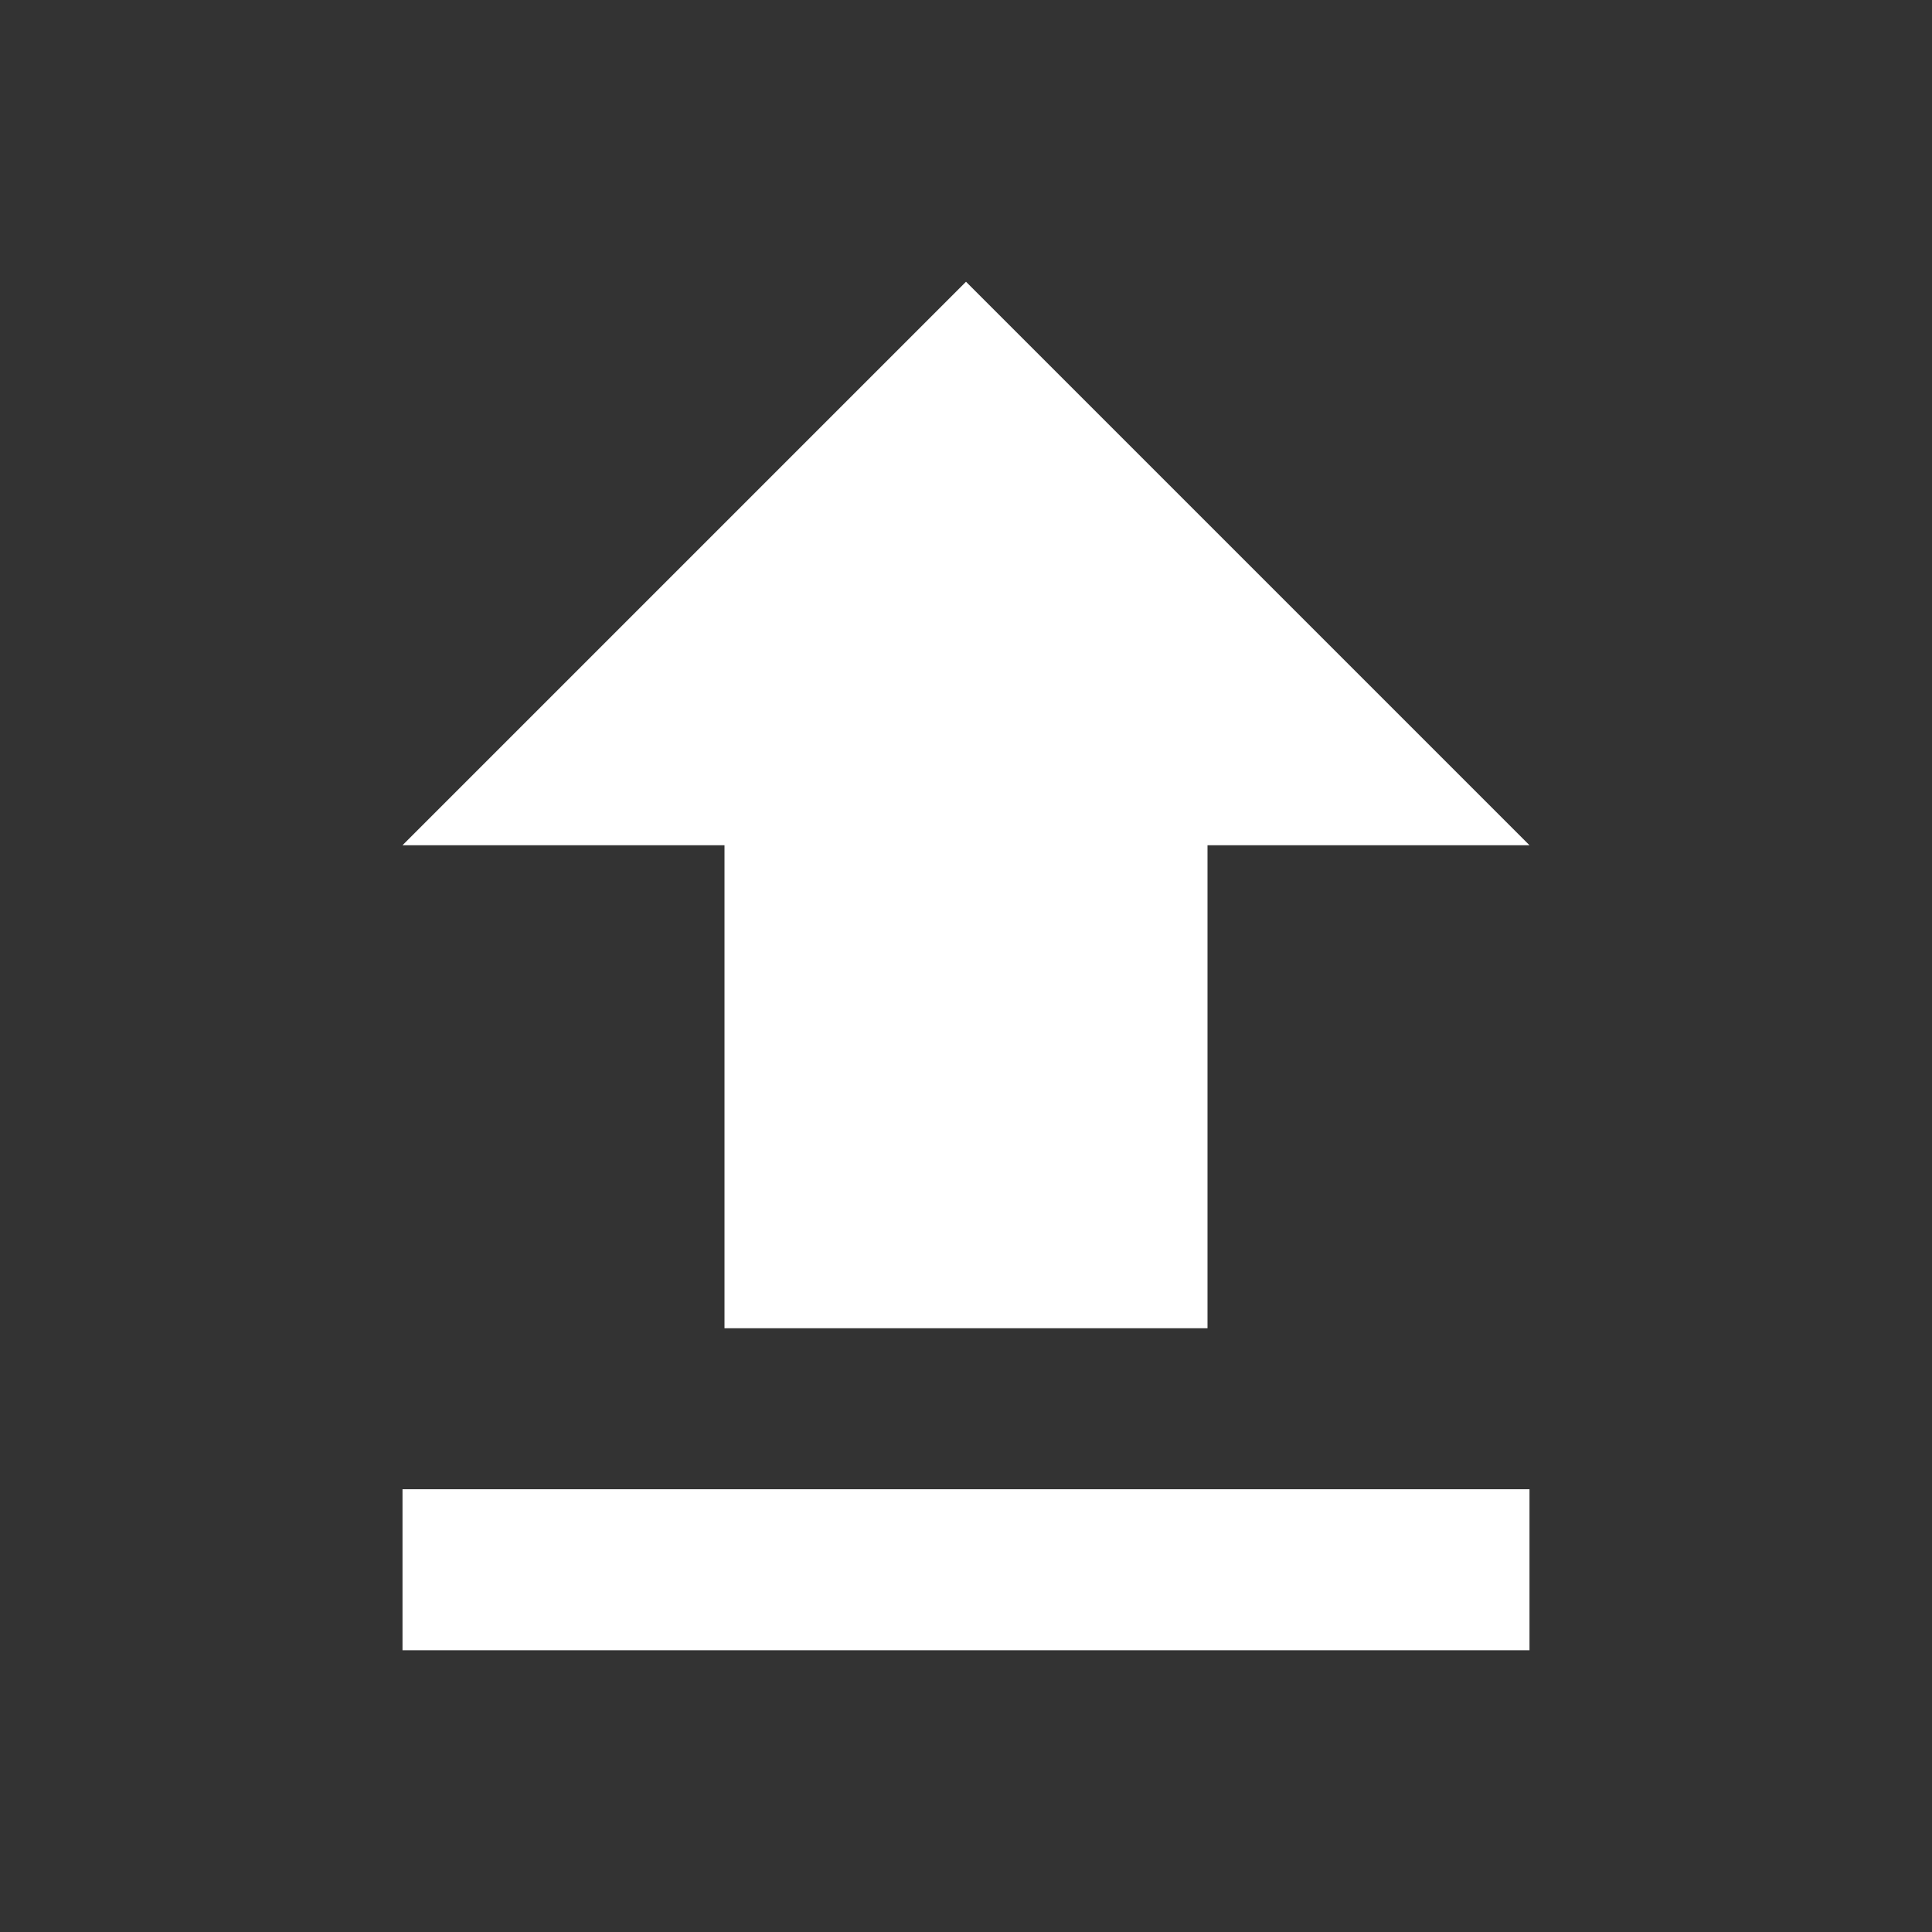 <svg width="24" height="24" viewBox="0 0 24 24" fill="none" xmlns="http://www.w3.org/2000/svg">
<rect x="0" y="0" width="24" height="24" fill="#333333" stroke="none"/>
<g id="icon/file/upload_24px">
<path id="icon/file/upload_24px_2" fill-rule="evenodd" clip-rule="evenodd" d="M15 10.5V16.5H9V10.5H5L12 3.5L19 10.5H15ZM19 20.5V18.5H5V20.5H19Z" fill="white"/>
</g>
</svg>
